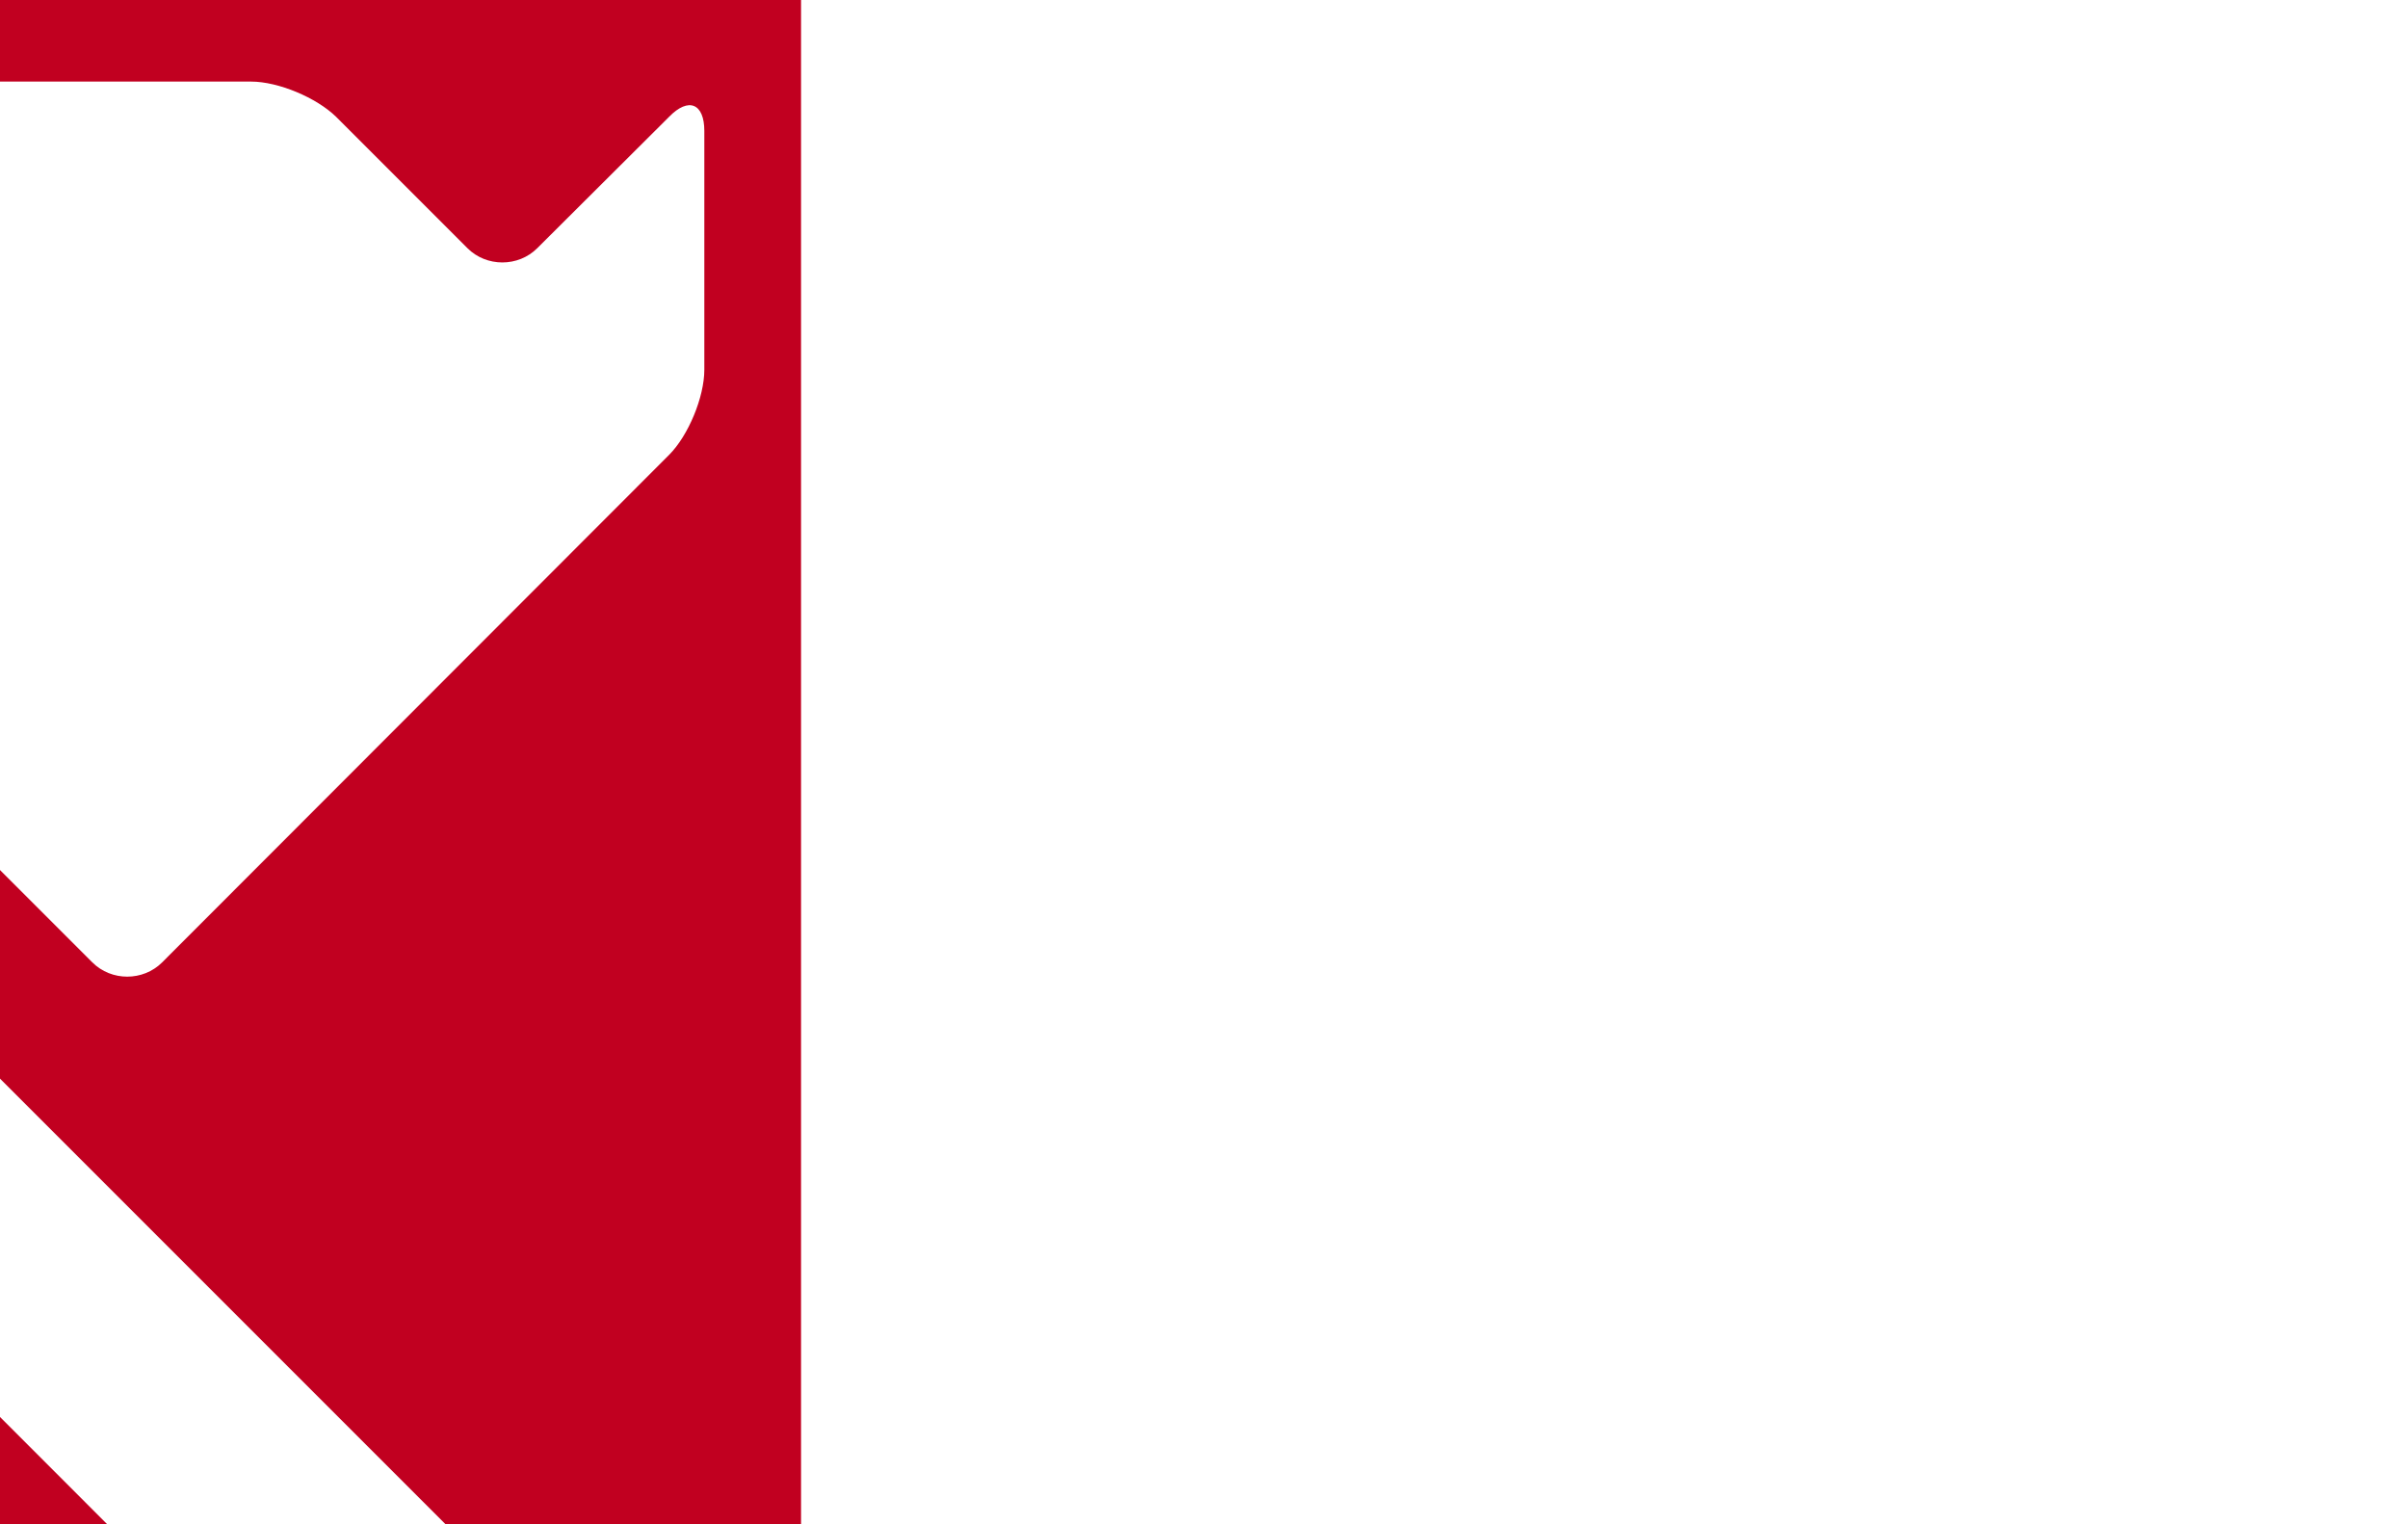 <?xml version="1.0" encoding="utf-8"?>
<!-- Generator: Adobe Illustrator 21.1.0, SVG Export Plug-In . SVG Version: 6.00 Build 0)  -->
<svg version="1.1" xmlns="http://www.w3.org/2000/svg" xmlns:xlink="http://www.w3.org/1999/xlink" x="0px" y="0px"
	 viewBox="0 0 493 312" style="enable-background:new 0 0 493 312;" xml:space="preserve">
<style type="text/css">
	.st0{fill:#FFFFFF;}
	.st1{fill:#C10020;}
	.st2{clip-path:url(#XMLID_14_);}
</style>
<g id="Layer_2">
	<rect id="XMLID_3_" class="st0" width="493" height="312"/>
</g>
<g id="Layer_1">
	<rect id="XMLID_1_" class="st1" width="164" height="312"/>
	<g id="XMLID_2_">
		<g id="XMLID_25_">
			<path id="XMLID_29_" class="st0" d="M583.2,166.8c0-1.1,0.9-2,2-2h5.7c1.1,0,2,0.9,2,2v26.4c0,1.1,0.6,2.6,1.4,3.4l35.6,35.6
				c0.8,0.8,0.5,1.4-0.6,1.4h-9.7c-1.1,0-2.6-0.6-3.4-1.4l-31.6-31.6c-0.8-0.8-1.4-2.3-1.4-3.4V166.8z"/>
		</g>
		<g id="XMLID_36_">
			<path id="XMLID_27_" class="st0" d="M600.8,164.8c-1.1,0-2,0.9-2,2v23.9c0,1.1,0.6,2.6,1.4,3.4l6.3,6.3c0.8,0.8,2.1,0.8,2.8,0
				l20.5-20.5c0.8-0.8,1.4-2.3,1.4-3.4v-9.7c0-1.1-0.6-1.4-1.4-0.6l-5.3,5.3c-0.8,0.8-2.1,0.8-2.8,0l-5.3-5.3
				c-0.8-0.8-2.3-1.4-3.4-1.4H600.8z"/>
		</g>
		<g id="XMLID_35_">
			<path id="XMLID_24_" class="st0" d="M583.2,209.6c0-1.1,0.6-1.4,1.4-0.6l6.8,6.8c0.8,0.8,1.4,2.3,1.4,3.4v12.3c0,1.1-0.9,2-2,2
				h-5.7c-1.1,0-2-0.9-2-2L583.2,209.6L583.2,209.6z"/>
		</g>
	</g>
	<g>
		<defs>
			<rect id="XMLID_12_" width="164" height="312"/>
		</defs>
		<clipPath id="XMLID_14_">
			<use xlink:href="#XMLID_12_"  style="overflow:visible;"/>
		</clipPath>
		<g id="XMLID_5_" class="st2">
			<g id="XMLID_10_">
				<path id="XMLID_11_" class="st0" d="M-99.2,26.8c0-5.6,4.6-10.1,10.1-10.1h28.7c5.6,0,10.1,4.6,10.1,10.1v133.5
					c0,5.6,3.2,13.3,7.2,17.4L137,357.8c3.9,3.9,2.7,7.2-2.9,7.2H85.1c-5.6,0-13.3-3.2-17.4-7.2L-92,198c-3.9-3.9-7.2-11.8-7.2-17.4
					V26.8z"/>
			</g>
			<g id="XMLID_8_">
				<path id="XMLID_9_" class="st0" d="M-10,16.7c-5.6,0-10.1,4.6-10.1,10.1v121c0,5.6,3.2,13.3,7.2,17.4L18.9,197
					c3.9,3.9,10.4,3.9,14.3,0L137,93.1c3.9-3.9,7.2-11.8,7.2-17.4V26.8c0-5.6-3.2-7-7.2-2.9l-27,26.9c-3.9,3.9-10.4,3.9-14.3,0
					L68.8,23.9C64.8,20,57,16.7,51.4,16.7H-10z"/>
			</g>
			<g id="XMLID_6_">
				<path id="XMLID_7_" class="st0" d="M-99.2,243.5c0-5.6,3.2-7,7.2-2.9l34.6,34.5c3.9,3.9,7.2,11.8,7.2,17.4v62.3
					c0,5.6-4.6,10.1-10.1,10.1H-89c-5.6,0-10.1-4.6-10.1-10.1V243.5H-99.2z"/>
			</g>
		</g>
	</g>
</g>
</svg>
